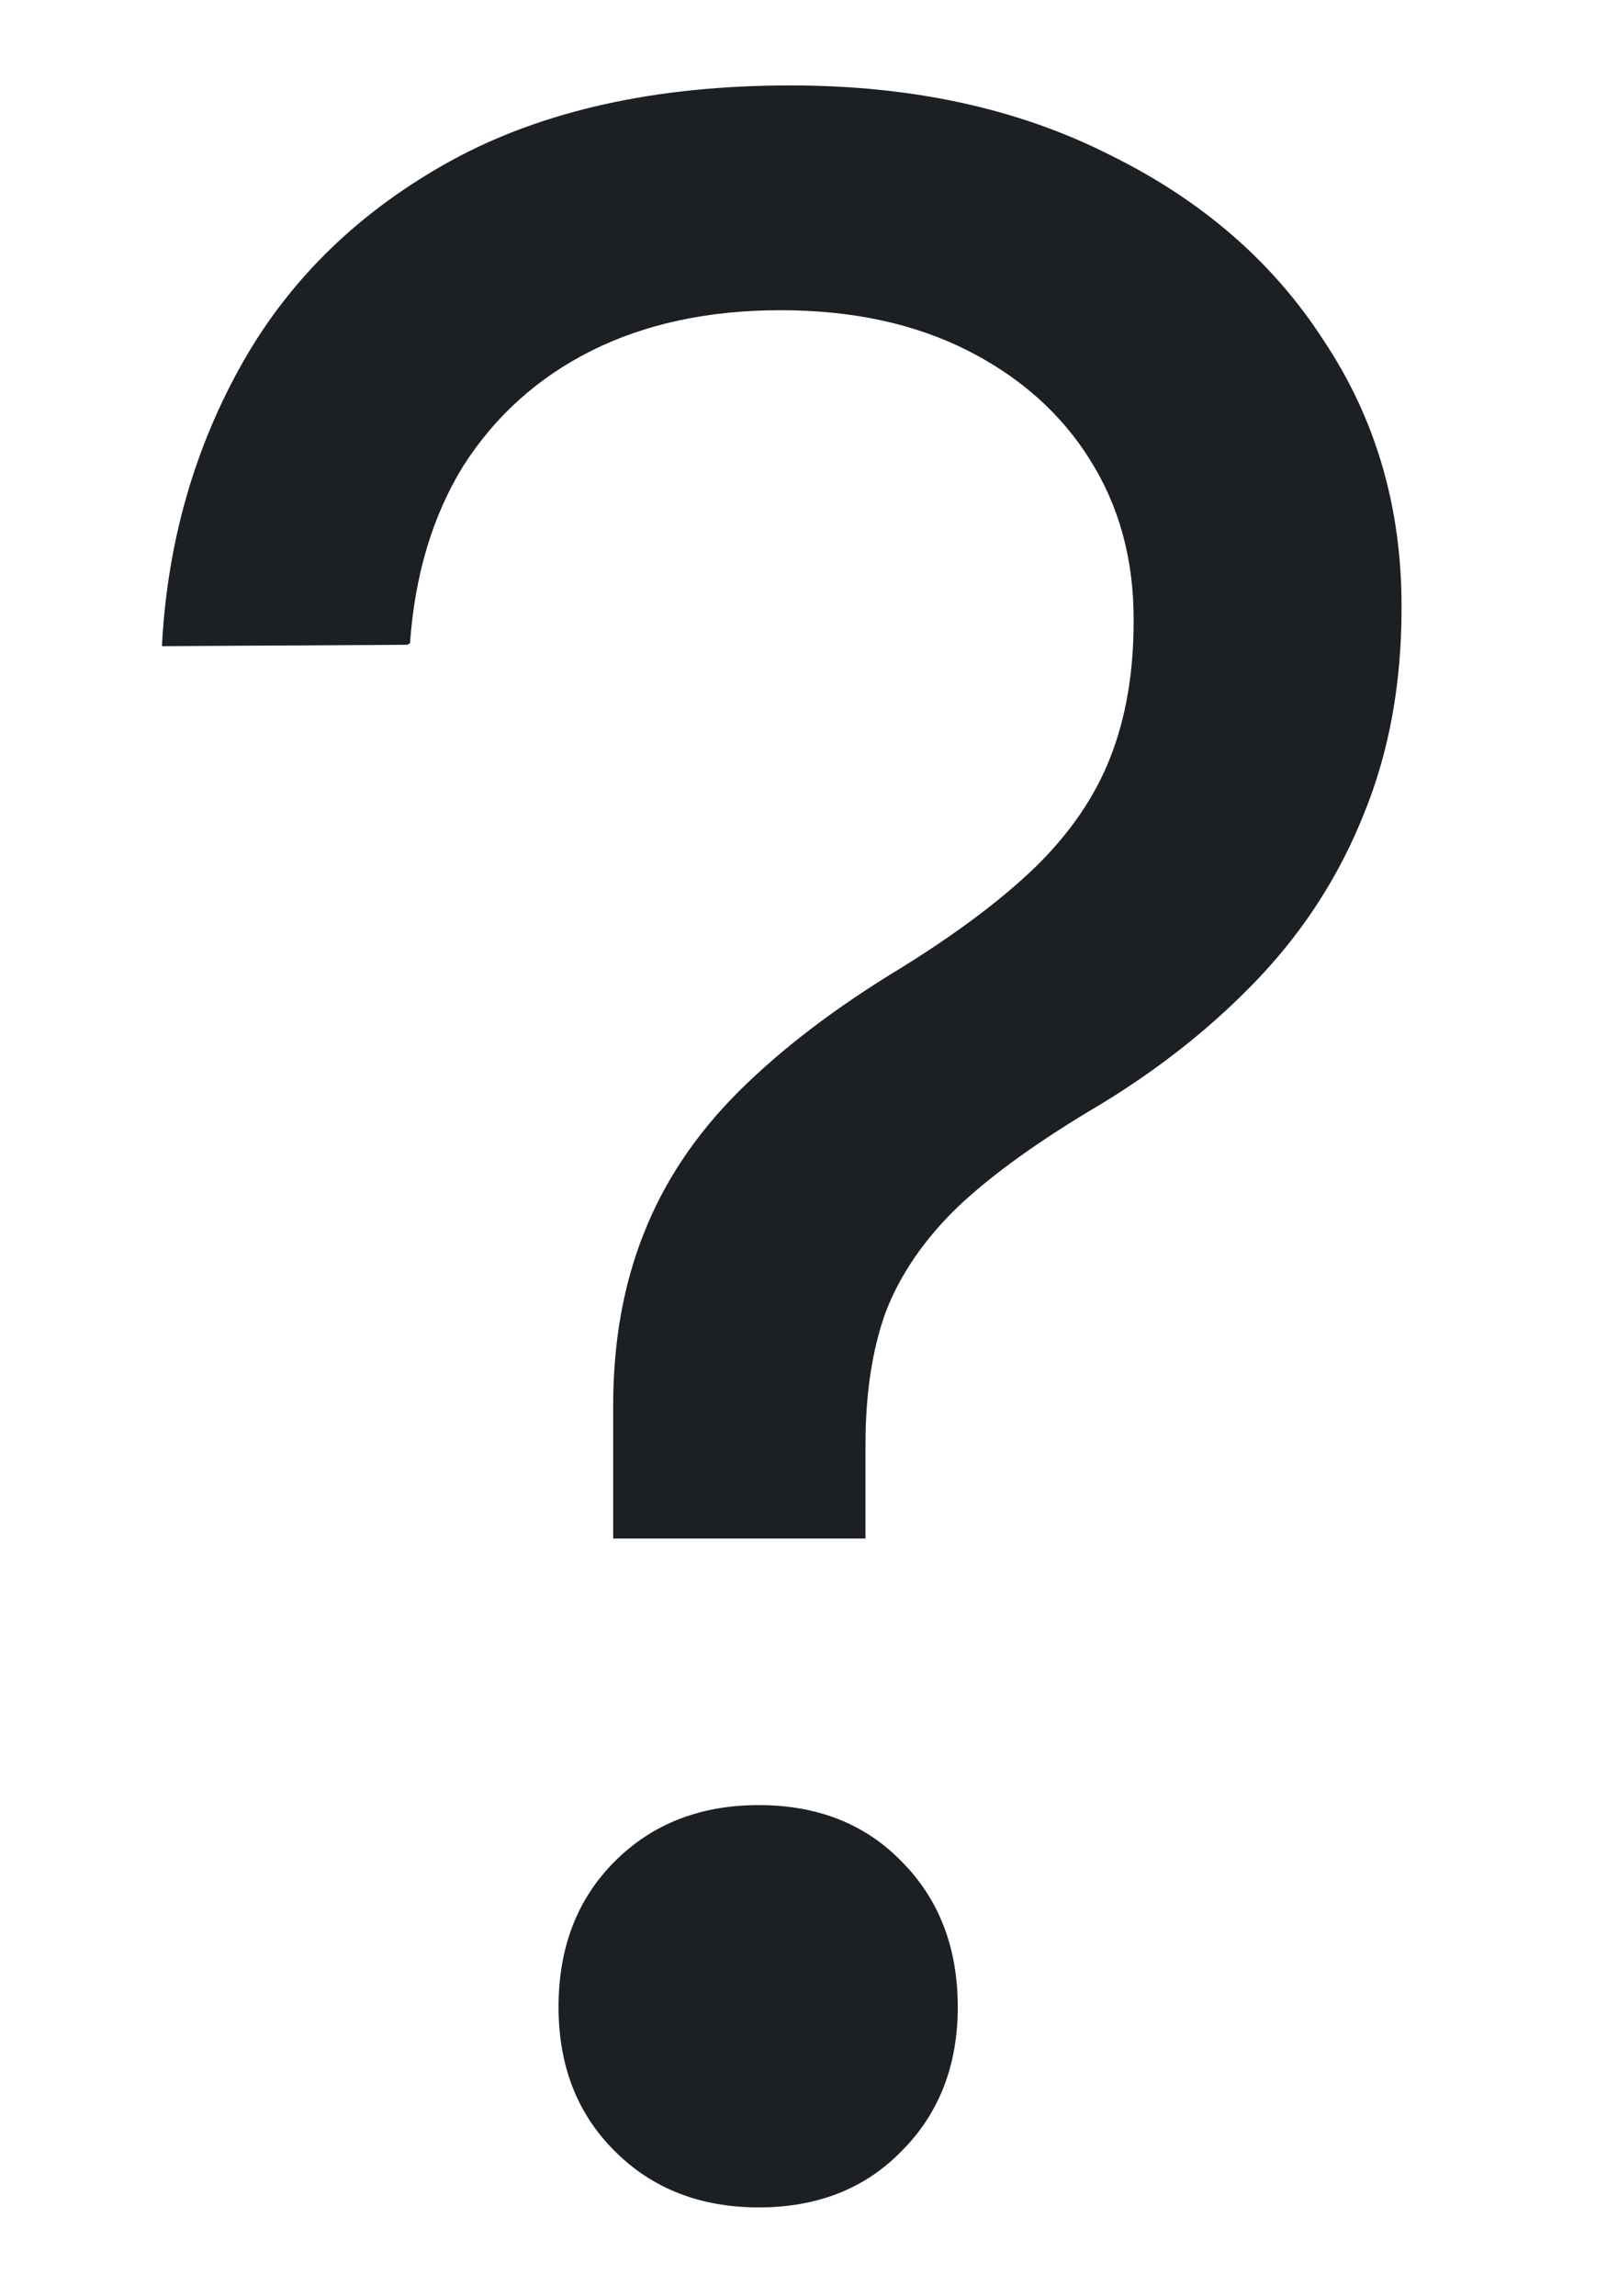 <svg width="7" height="10" viewBox="0 0 7 10" fill="none" xmlns="http://www.w3.org/2000/svg">
<path d="M2.671 6.7V6.122C2.671 5.846 2.715 5.597 2.803 5.375C2.891 5.149 3.029 4.942 3.217 4.754C3.406 4.566 3.642 4.386 3.927 4.214C4.17 4.063 4.364 3.917 4.511 3.775C4.661 3.628 4.77 3.469 4.837 3.297C4.904 3.126 4.938 2.929 4.938 2.707V2.695C4.938 2.435 4.875 2.205 4.749 2.004C4.624 1.803 4.446 1.644 4.216 1.527C3.985 1.41 3.713 1.351 3.4 1.351C3.086 1.351 2.812 1.41 2.577 1.527C2.343 1.644 2.157 1.812 2.018 2.029C1.884 2.247 1.807 2.504 1.786 2.801L1.774 2.808L0.706 2.814V2.801C0.731 2.354 0.849 1.946 1.058 1.577C1.267 1.209 1.571 0.916 1.968 0.698C2.366 0.481 2.858 0.372 3.443 0.372C3.971 0.372 4.433 0.472 4.831 0.673C5.233 0.87 5.545 1.14 5.766 1.483C5.992 1.822 6.105 2.207 6.105 2.638V2.651C6.105 2.977 6.051 3.274 5.942 3.542C5.837 3.806 5.687 4.042 5.49 4.252C5.293 4.461 5.061 4.647 4.793 4.81C4.53 4.965 4.322 5.114 4.172 5.256C4.025 5.398 3.921 5.551 3.858 5.714C3.799 5.878 3.77 6.07 3.77 6.292V6.7H2.671ZM3.305 9.613C3.05 9.613 2.841 9.531 2.678 9.368C2.514 9.205 2.433 8.996 2.433 8.74C2.433 8.481 2.514 8.27 2.678 8.106C2.841 7.943 3.05 7.861 3.305 7.861C3.561 7.861 3.768 7.943 3.927 8.106C4.09 8.27 4.172 8.481 4.172 8.74C4.172 8.996 4.09 9.205 3.927 9.368C3.768 9.531 3.561 9.613 3.305 9.613Z" fill="#1C2024"/>
</svg>
